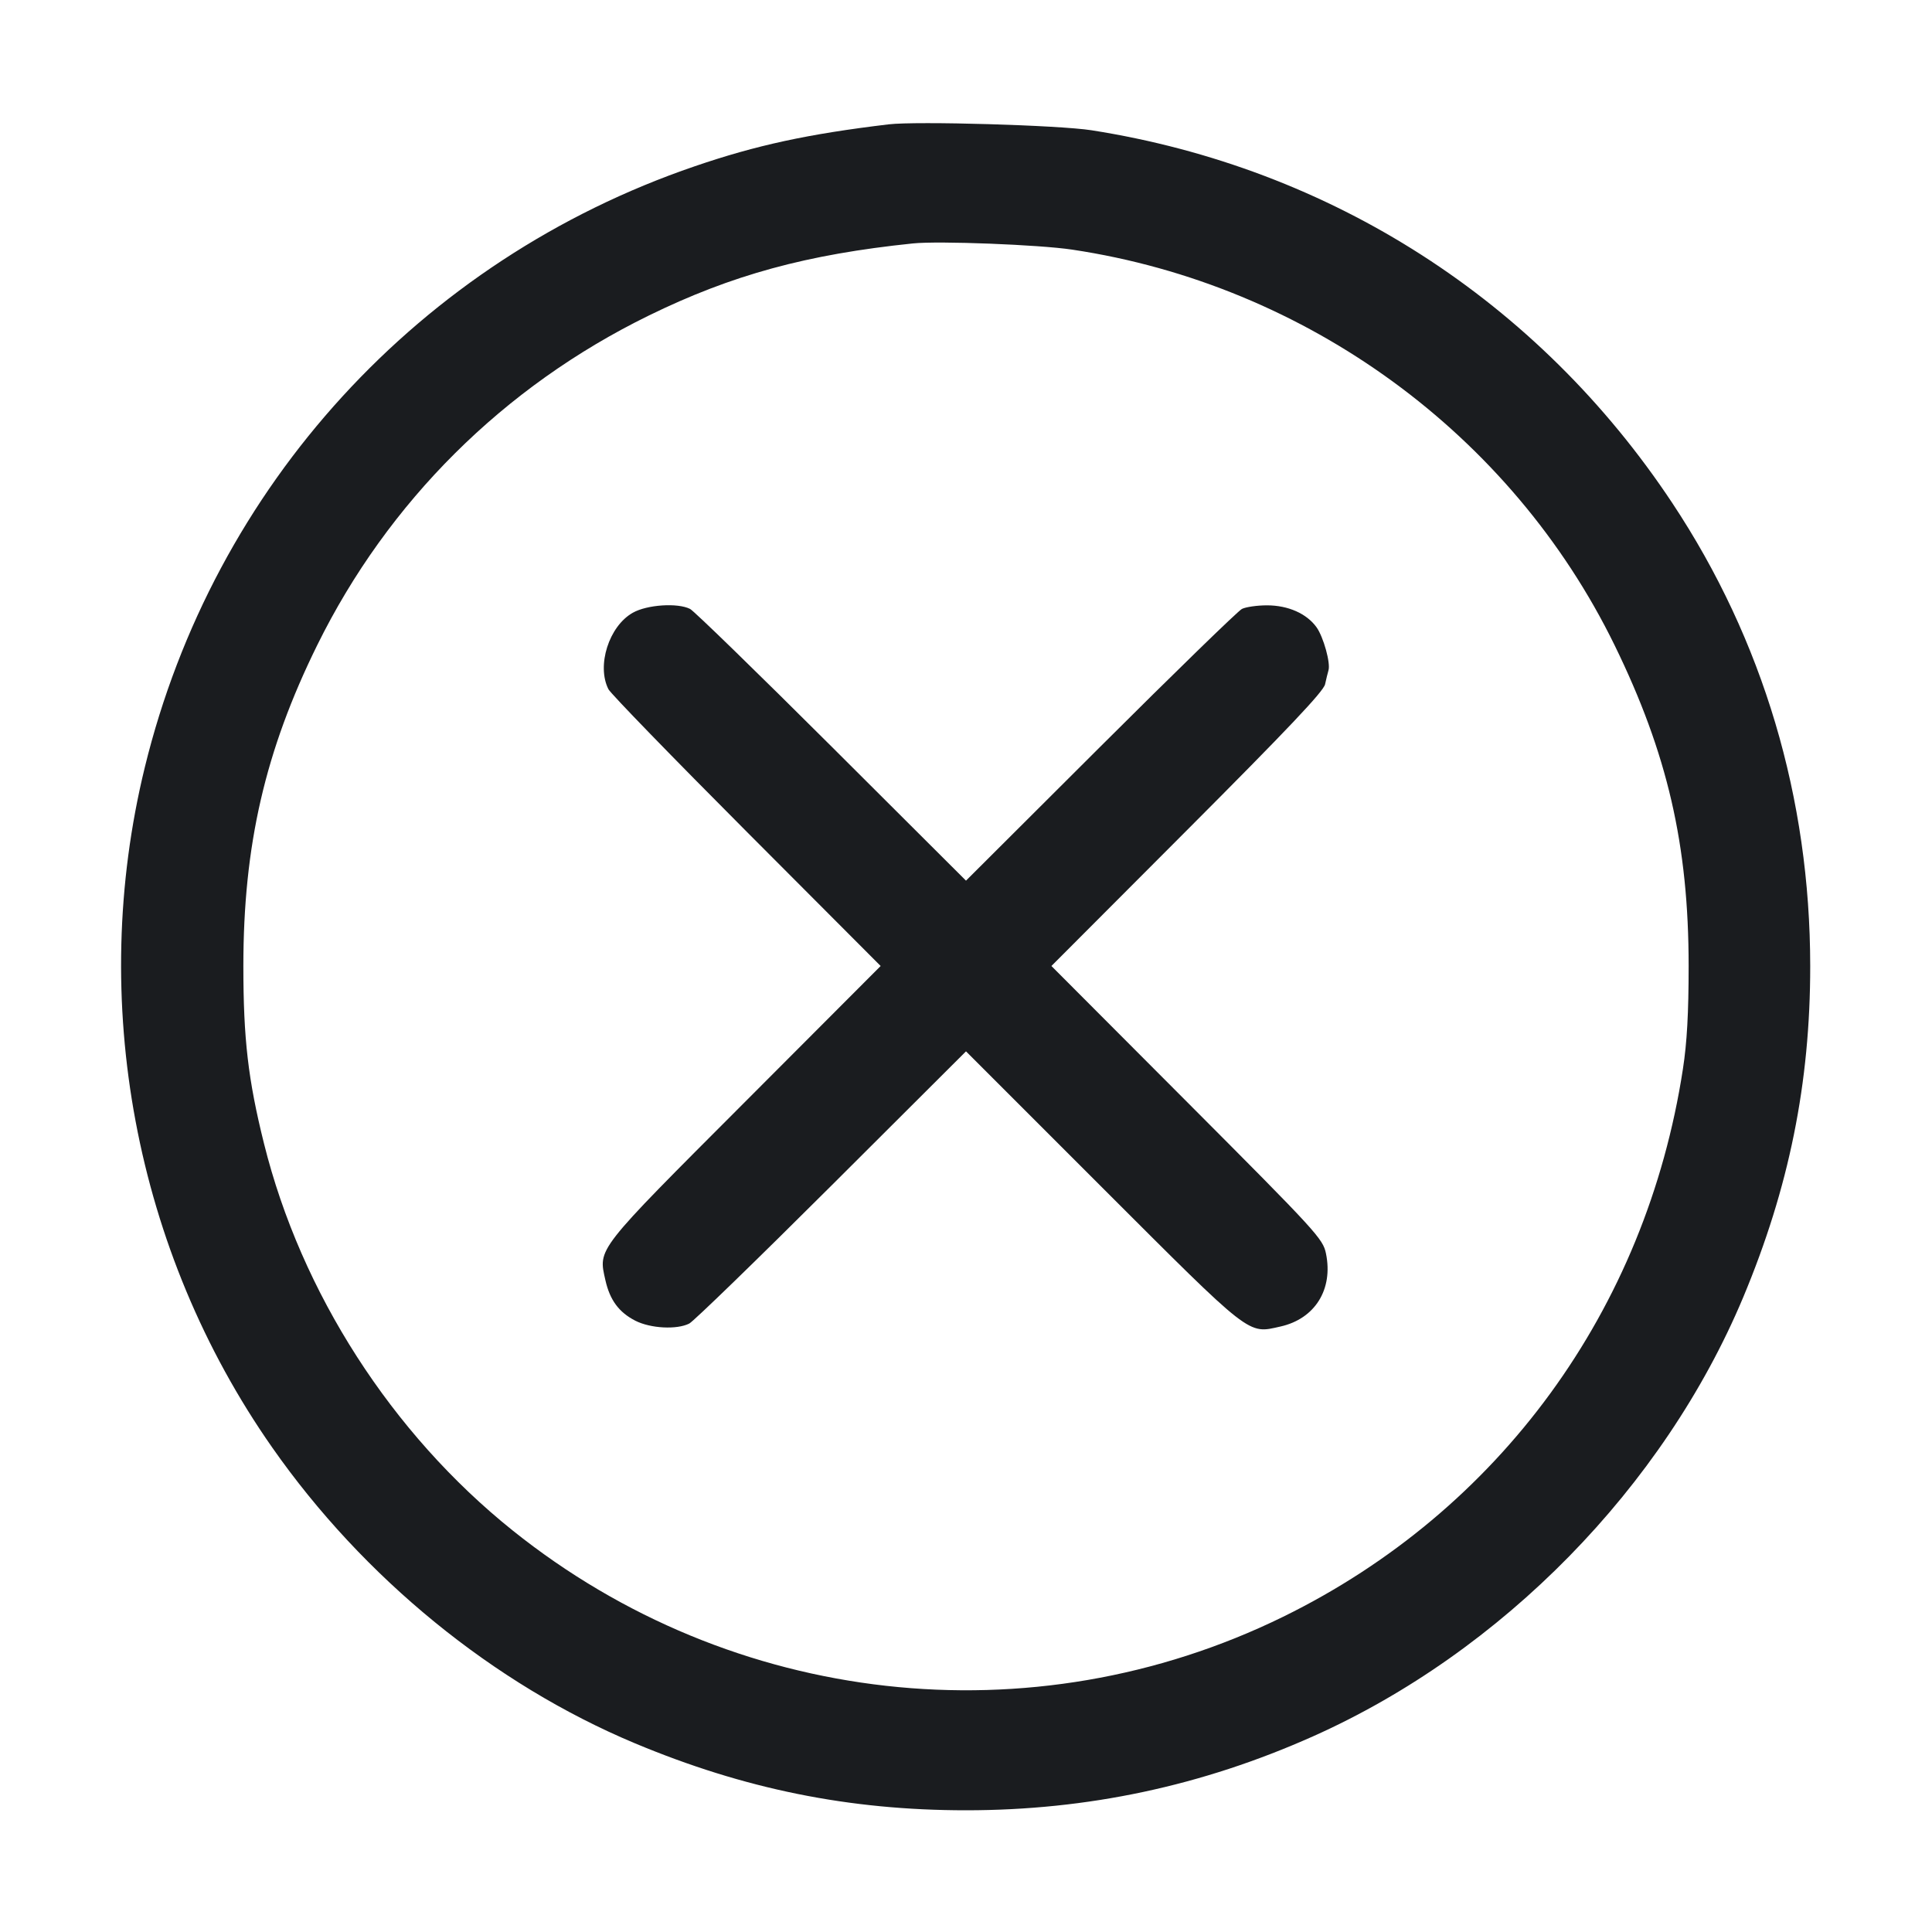 <svg width="28" height="28" viewBox="0 0 28 28" fill="none" xmlns="http://www.w3.org/2000/svg"><path d="M12.880 1.802 C 11.710 1.942,10.962 2.104,10.068 2.410 C 6.085 3.771,3.095 7.039,2.098 11.123 C 1.273 14.501,1.953 18.132,3.945 20.978 C 5.269 22.870,7.152 24.406,9.199 25.264 C 10.785 25.928,12.304 26.236,14.000 26.236 C 15.762 26.236,17.419 25.883,19.028 25.165 C 21.769 23.942,24.111 21.551,25.264 18.801 C 25.928 17.214,26.236 15.695,26.235 14.000 C 26.234 11.568,25.551 9.274,24.238 7.293 C 22.294 4.360,19.293 2.433,15.820 1.888 C 15.350 1.814,13.285 1.754,12.880 1.802 M15.540 3.618 C 18.937 4.127,21.905 6.292,23.400 9.351 C 24.166 10.919,24.473 12.247,24.473 14.000 C 24.473 14.680,24.449 15.112,24.390 15.493 C 23.855 18.984,21.731 21.894,18.597 23.431 C 14.953 25.217,10.612 24.731,7.430 22.181 C 5.677 20.777,4.364 18.735,3.826 16.573 C 3.596 15.649,3.527 15.059,3.527 14.000 C 3.527 12.251,3.842 10.883,4.597 9.351 C 5.623 7.270,7.299 5.603,9.401 4.574 C 10.606 3.984,11.694 3.687,13.230 3.528 C 13.604 3.489,15.063 3.546,15.540 3.618 M9.170 8.881 C 8.825 9.076,8.644 9.647,8.818 9.989 C 8.850 10.052,9.751 10.980,10.820 12.052 L 12.763 14.000 10.795 15.972 C 8.622 18.148,8.670 18.087,8.774 18.554 C 8.839 18.842,8.970 19.019,9.208 19.141 C 9.429 19.253,9.809 19.273,9.989 19.182 C 10.052 19.150,10.980 18.249,12.052 17.180 L 14.000 15.237 15.975 17.212 C 18.156 19.392,18.079 19.332,18.557 19.225 C 19.058 19.113,19.324 18.686,19.217 18.167 C 19.173 17.953,19.088 17.860,17.205 15.972 L 15.238 14.000 17.206 12.028 C 18.665 10.566,19.182 10.020,19.204 9.917 C 19.221 9.840,19.243 9.749,19.253 9.716 C 19.286 9.611,19.181 9.233,19.081 9.092 C 18.939 8.893,18.669 8.773,18.362 8.773 C 18.218 8.773,18.055 8.797,17.999 8.825 C 17.943 8.853,17.020 9.751,15.948 10.820 L 14.000 12.763 12.052 10.820 C 10.980 9.751,10.057 8.853,10.001 8.825 C 9.821 8.734,9.377 8.763,9.170 8.881 " fill="#1A1C1F" stroke="none" fill-rule="evenodd"></path></svg>
